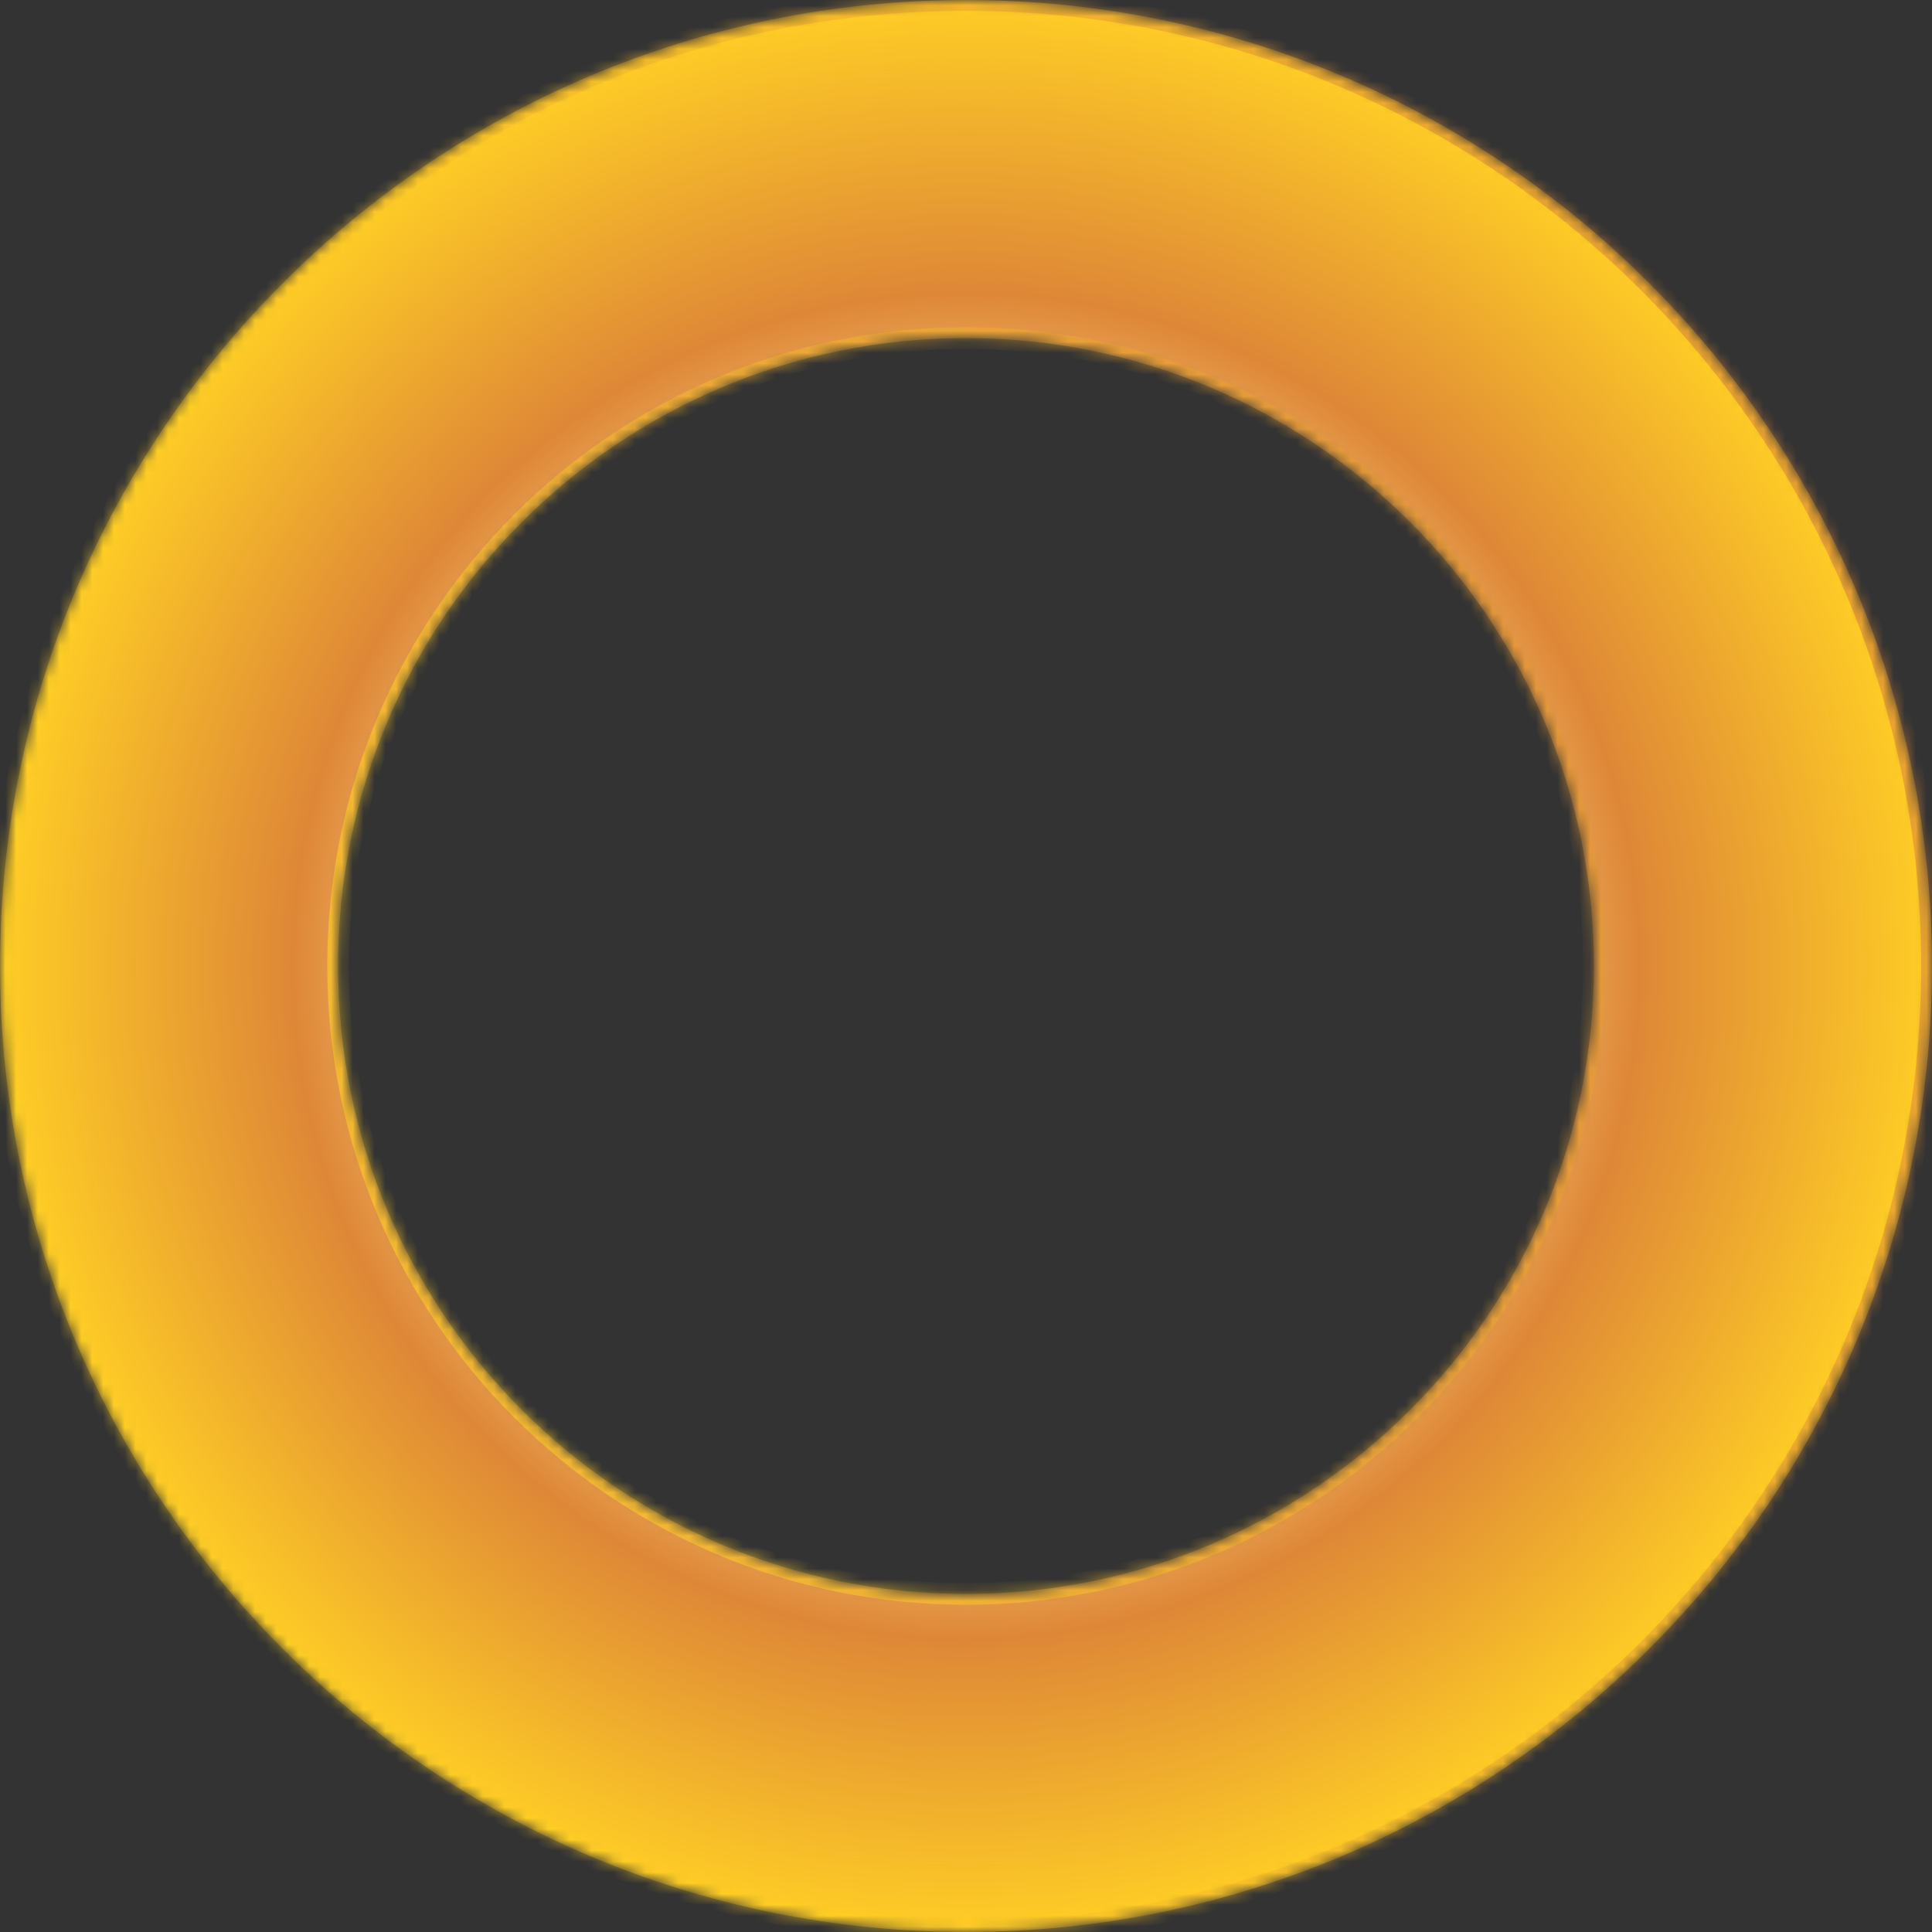 <svg width="178" height="178" viewBox="0 0 178 178" fill="none" xmlns="http://www.w3.org/2000/svg">
<rect x="0" y="0" width="178" height="178" fill="#333333" stroke="none"/>
<mask id="path-1-inside-1_6170_349" fill="white">
<path d="M178 89C178 138.153 138.153 178 89 178C39.847 178 0 138.153 0 89C0 39.847 39.847 0 89 0C138.153 0 178 39.847 178 89ZM31.15 89C31.15 120.95 57.05 146.85 89 146.85C120.95 146.85 146.85 120.95 146.85 89C146.85 57.05 120.95 31.15 89 31.15C57.05 31.15 31.15 57.05 31.15 89Z"/>
</mask>
<path d="M178 89C178 138.153 138.153 178 89 178C39.847 178 0 138.153 0 89C0 39.847 39.847 0 89 0C138.153 0 178 39.847 178 89ZM31.15 89C31.15 120.95 57.05 146.85 89 146.85C120.95 146.85 146.85 120.95 146.85 89C146.85 57.05 120.95 31.15 89 31.15C57.05 31.15 31.15 57.05 31.15 89Z" fill="url(#paint0_angular_6170_349)" stroke="url(#paint1_linear_6170_349)" stroke-opacity="0.6" stroke-width="2" mask="url(#path-1-inside-1_6170_349)"/>
<defs>
<radialGradient id="paint0_angular_6170_349" cx="0" cy="0" r="1" gradientUnits="userSpaceOnUse" gradientTransform="translate(89 89) rotate(90) scale(89)">
<stop offset="0.18" stop-color="#FFF8E0"/>
<stop offset="0.265" stop-color="#FFF5CA"/>
<stop offset="0.445" stop-color="#FFEF9C"/>
<stop offset="0.69" stop-color="#DE8737"/>
<stop offset="1" stop-color="#FFCF25"/>
</radialGradient>
<linearGradient id="paint1_linear_6170_349" x1="162" y1="30.5" x2="-4" y2="97" gradientUnits="userSpaceOnUse">
<stop stop-color="#DE8737"/>
<stop offset="0.759" stop-color="#FFCF25"/>
</linearGradient>
</defs>
</svg>
